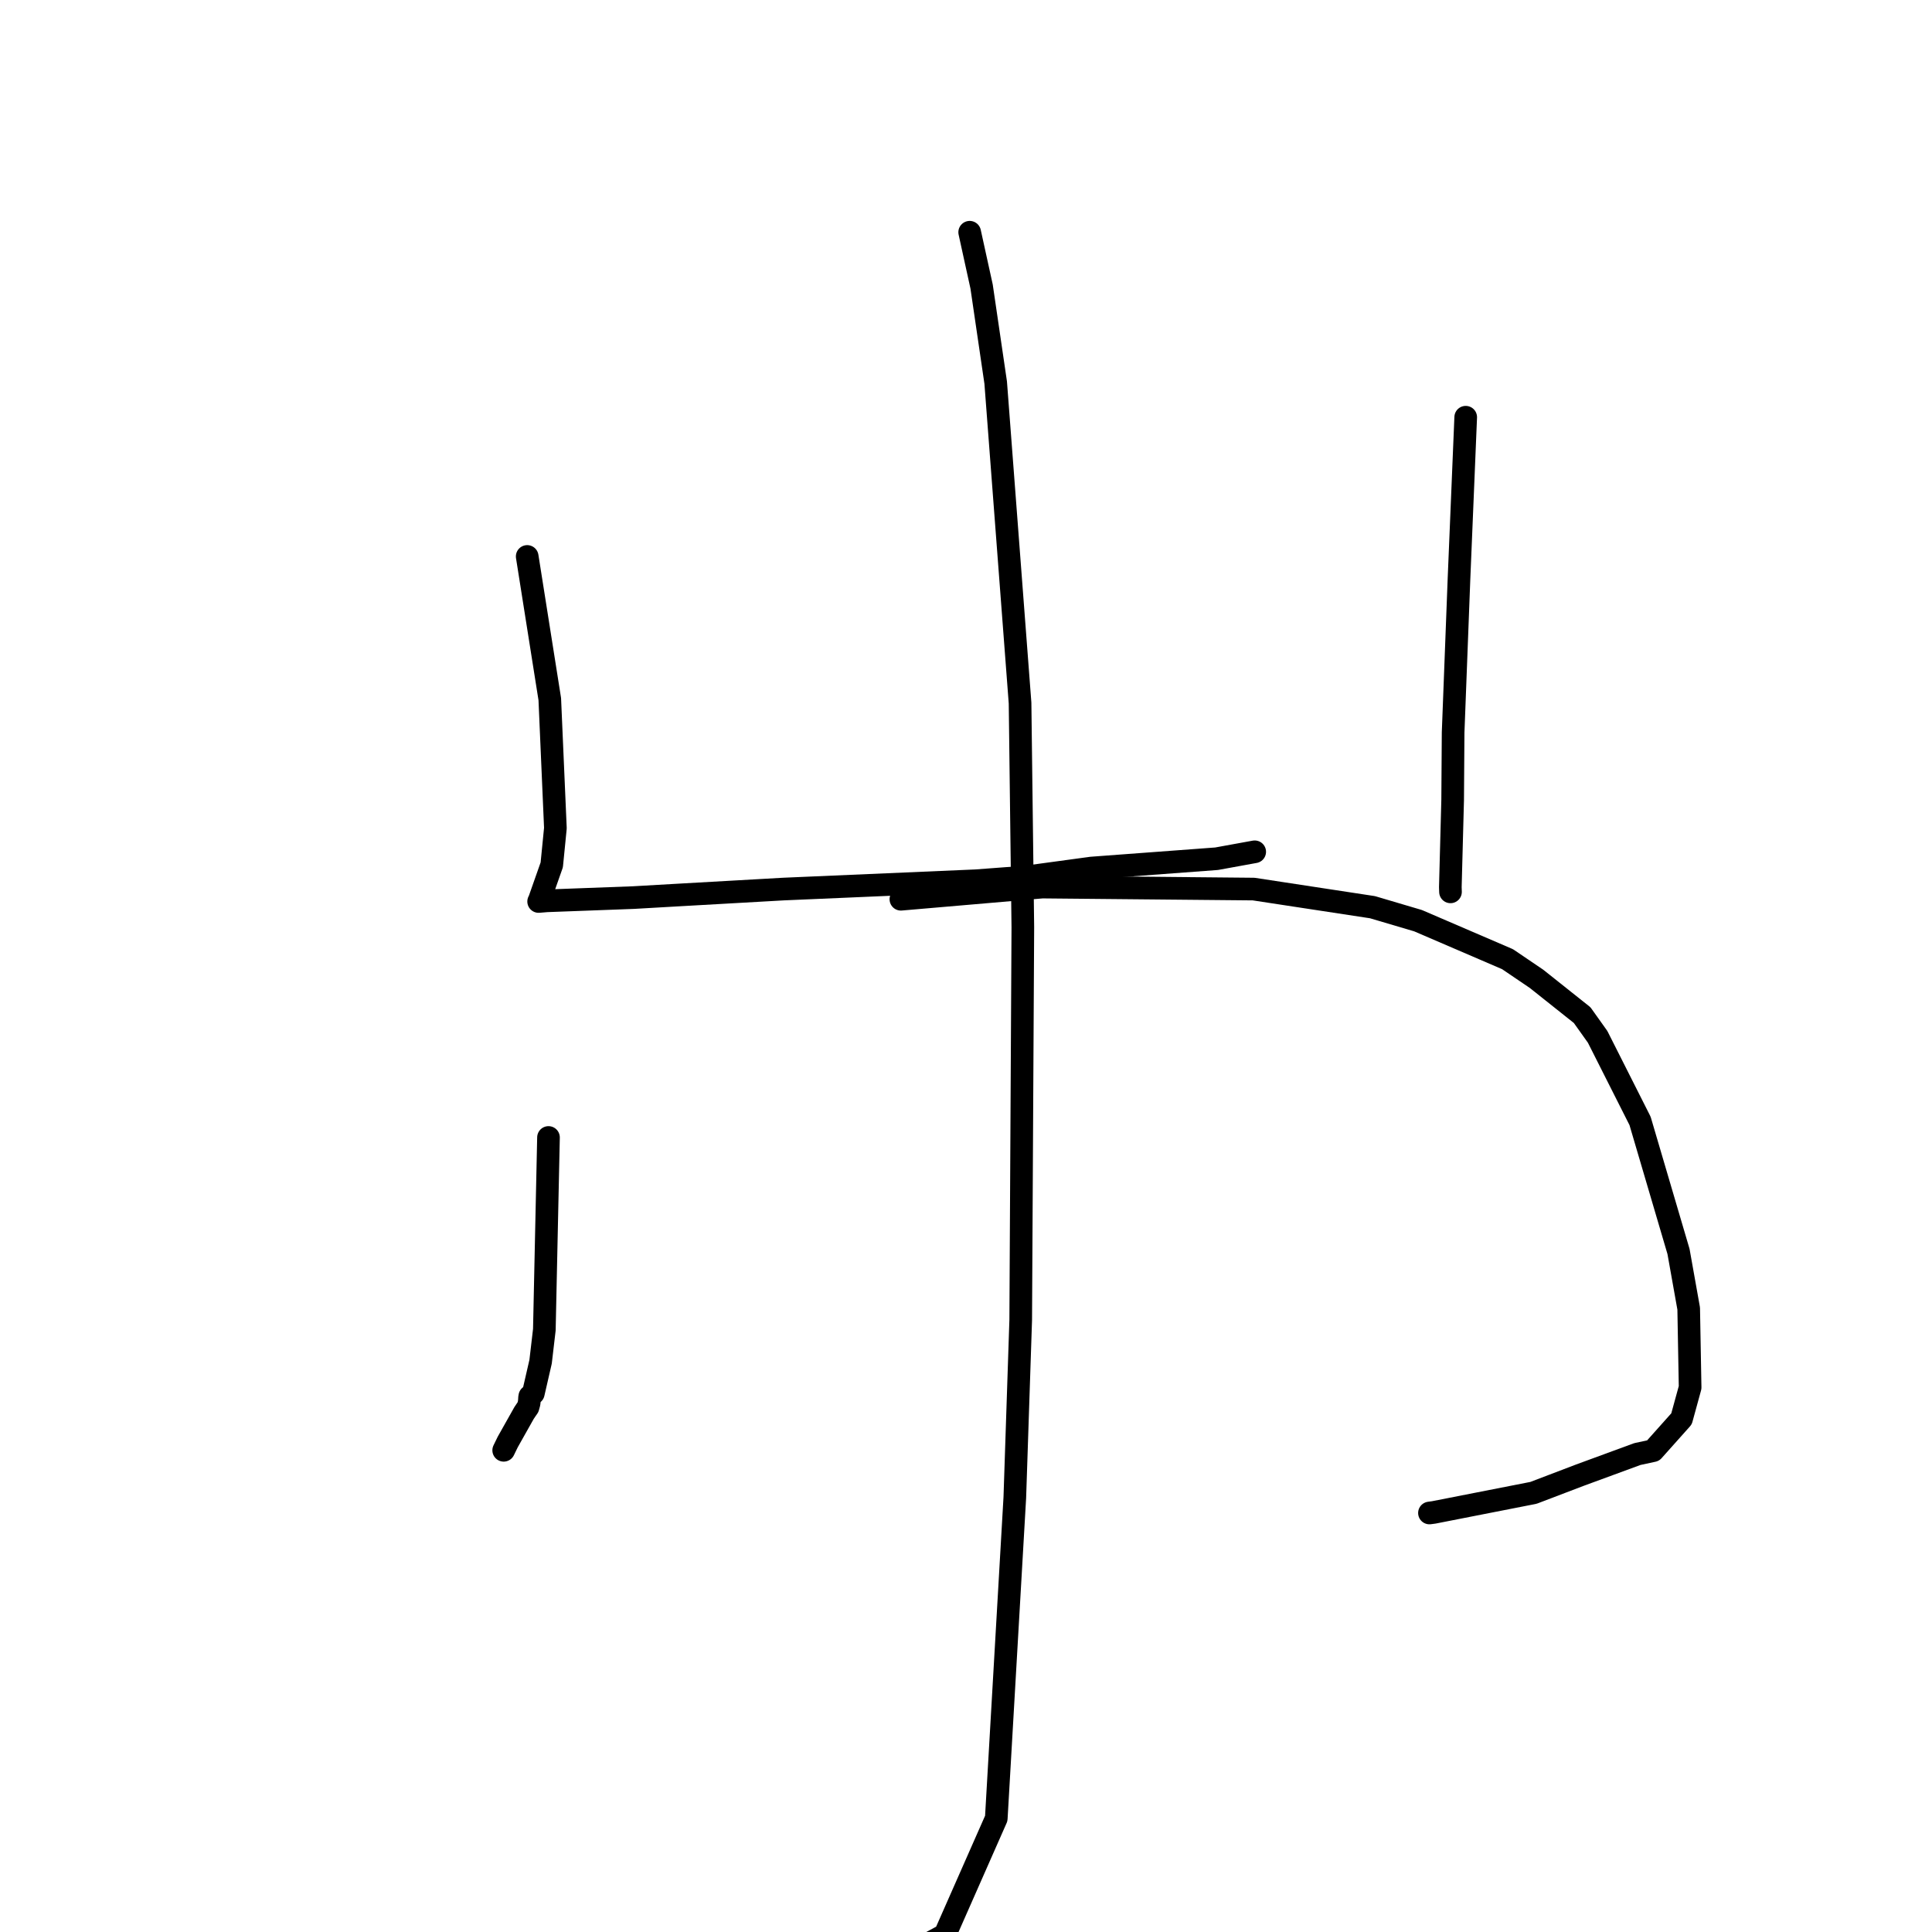 <?xml version="1.0" standalone="no"?>
    <svg width="256" height="256" xmlns="http://www.w3.org/2000/svg" version="1.1">
    <polyline stroke="black" stroke-width="3" stroke-linecap="round" fill="transparent" stroke-linejoin="round" points="69.857 73.732 71.353 83.184 72.849 92.637 73.593 109.73 73.11 114.601 71.454 119.303 71.377 119.445 71.374 119.451 71.373 119.453 72.45 119.363 83.937 118.935 89.707 118.604 103.788 117.806 129.298 116.705 135.85 116.214 144.618 115.021 161.205 113.786 166.206 112.876 166.251 112.868 166.255 112.867 " />
        <polyline stroke="black" stroke-width="3" stroke-linecap="round" fill="transparent" stroke-linejoin="round" points="194.214 55.283 193.768 66.032 193.321 76.781 192.546 97.065 192.484 106.002 192.177 117.553 192.198 118.177 " />
        <polyline stroke="black" stroke-width="3" stroke-linecap="round" fill="transparent" stroke-linejoin="round" points="72.678 150.721 72.403 163.456 72.129 176.191 71.632 180.432 70.669 184.627 70.331 184.909 70.215 185.006 70.201 185.019 70.174 185.177 70.166 185.229 70.161 185.338 70.152 185.481 70.143 185.618 70.103 185.948 69.959 186.471 69.743 186.777 69.444 187.221 67.278 191.07 66.742 192.172 " />
        <polyline stroke="black" stroke-width="3" stroke-linecap="round" fill="transparent" stroke-linejoin="round" points="119.373 119.155 128.743 118.349 138.112 117.542 166.115 117.807 181.863 120.209 187.9 121.995 199.757 127.097 203.599 129.702 209.643 134.51 211.692 137.384 217.316 148.526 222.411 165.829 223.76 173.386 223.95 183.85 222.809 188.007 219.047 192.22 216.962 192.669 209.341 195.468 203.193 197.811 189.989 200.401 189.41 200.479 " />
        <polyline stroke="black" stroke-width="3" stroke-linecap="round" fill="transparent" stroke-linejoin="round" points="128.488 30.773 129.277 34.371 130.067 37.968 131.934 50.694 135.163 93.158 135.531 122.869 135.25 174.9 134.468 198.436 132.011 240.95 125.206 256.375 121.408 258.412 " />
        </svg>